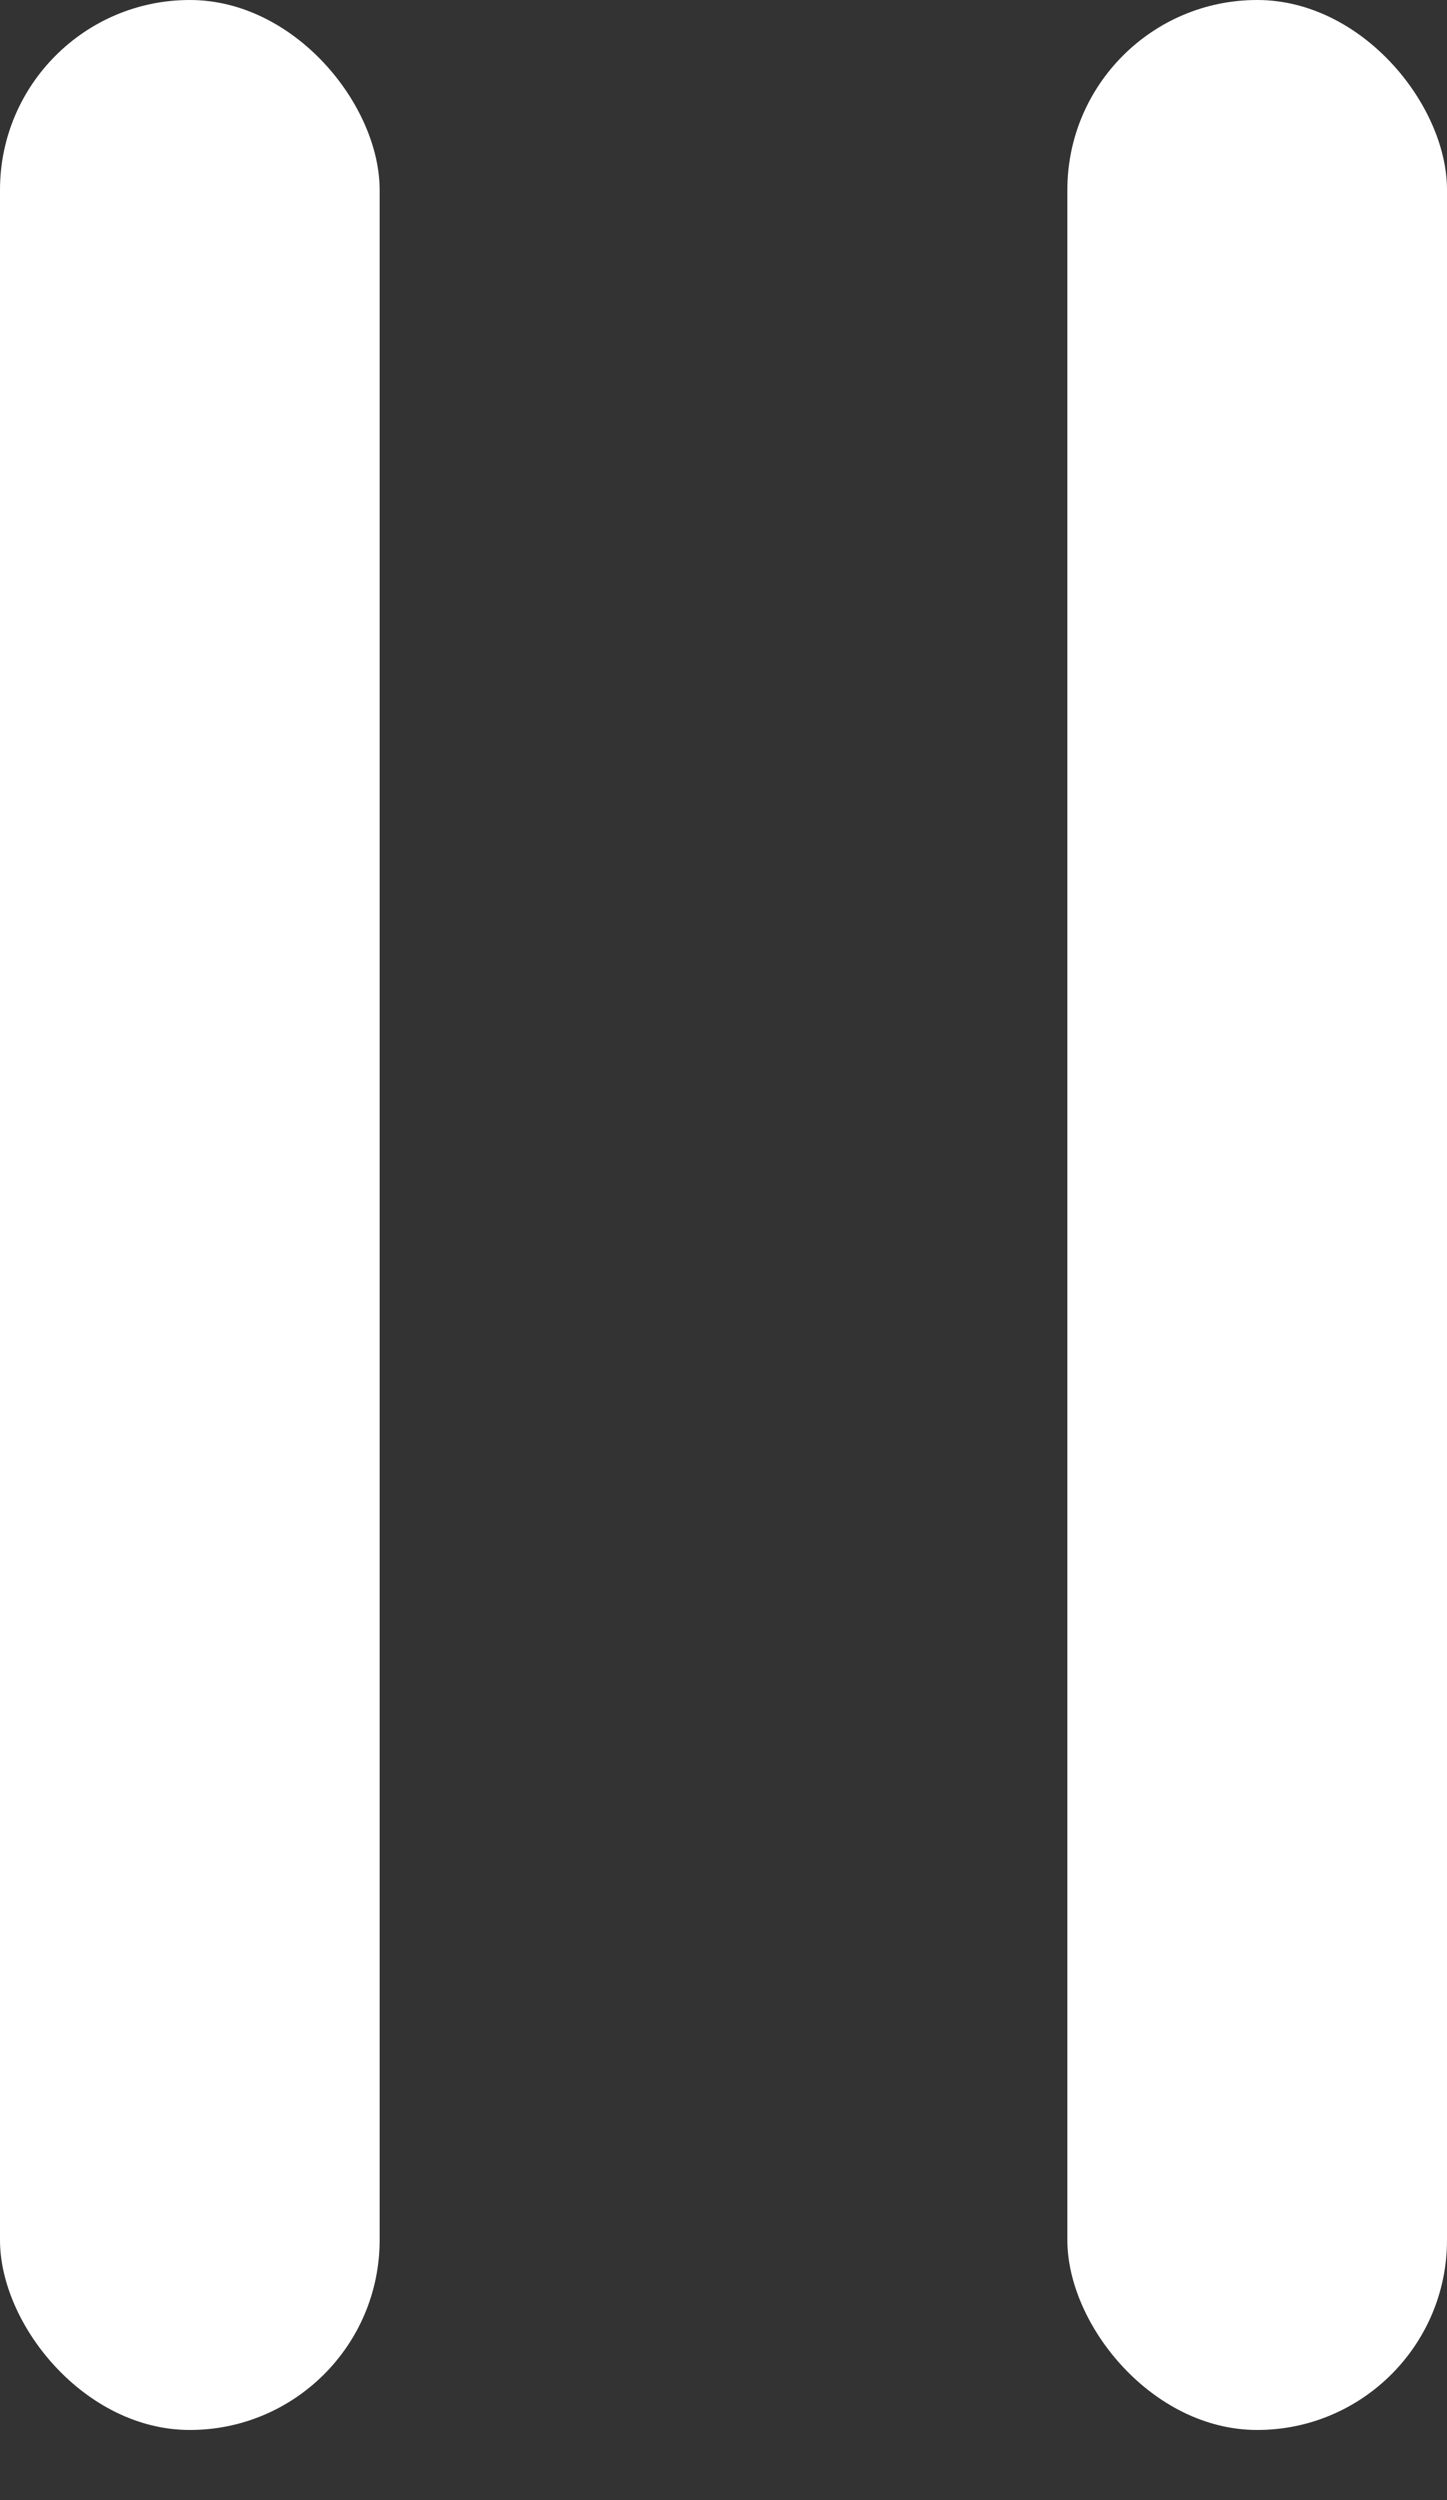 <svg width="11" height="19" viewBox="0 0 11 19" fill="none" xmlns="http://www.w3.org/2000/svg">
<rect x="0" y="0" width="11" height="19" fill="#333333" stroke="none"/>
<rect width="2.886" height="18.467" rx="1.443" fill="white"/>
<rect x="8.114" width="2.886" height="18.467" rx="1.443" fill="white"/>
</svg>
